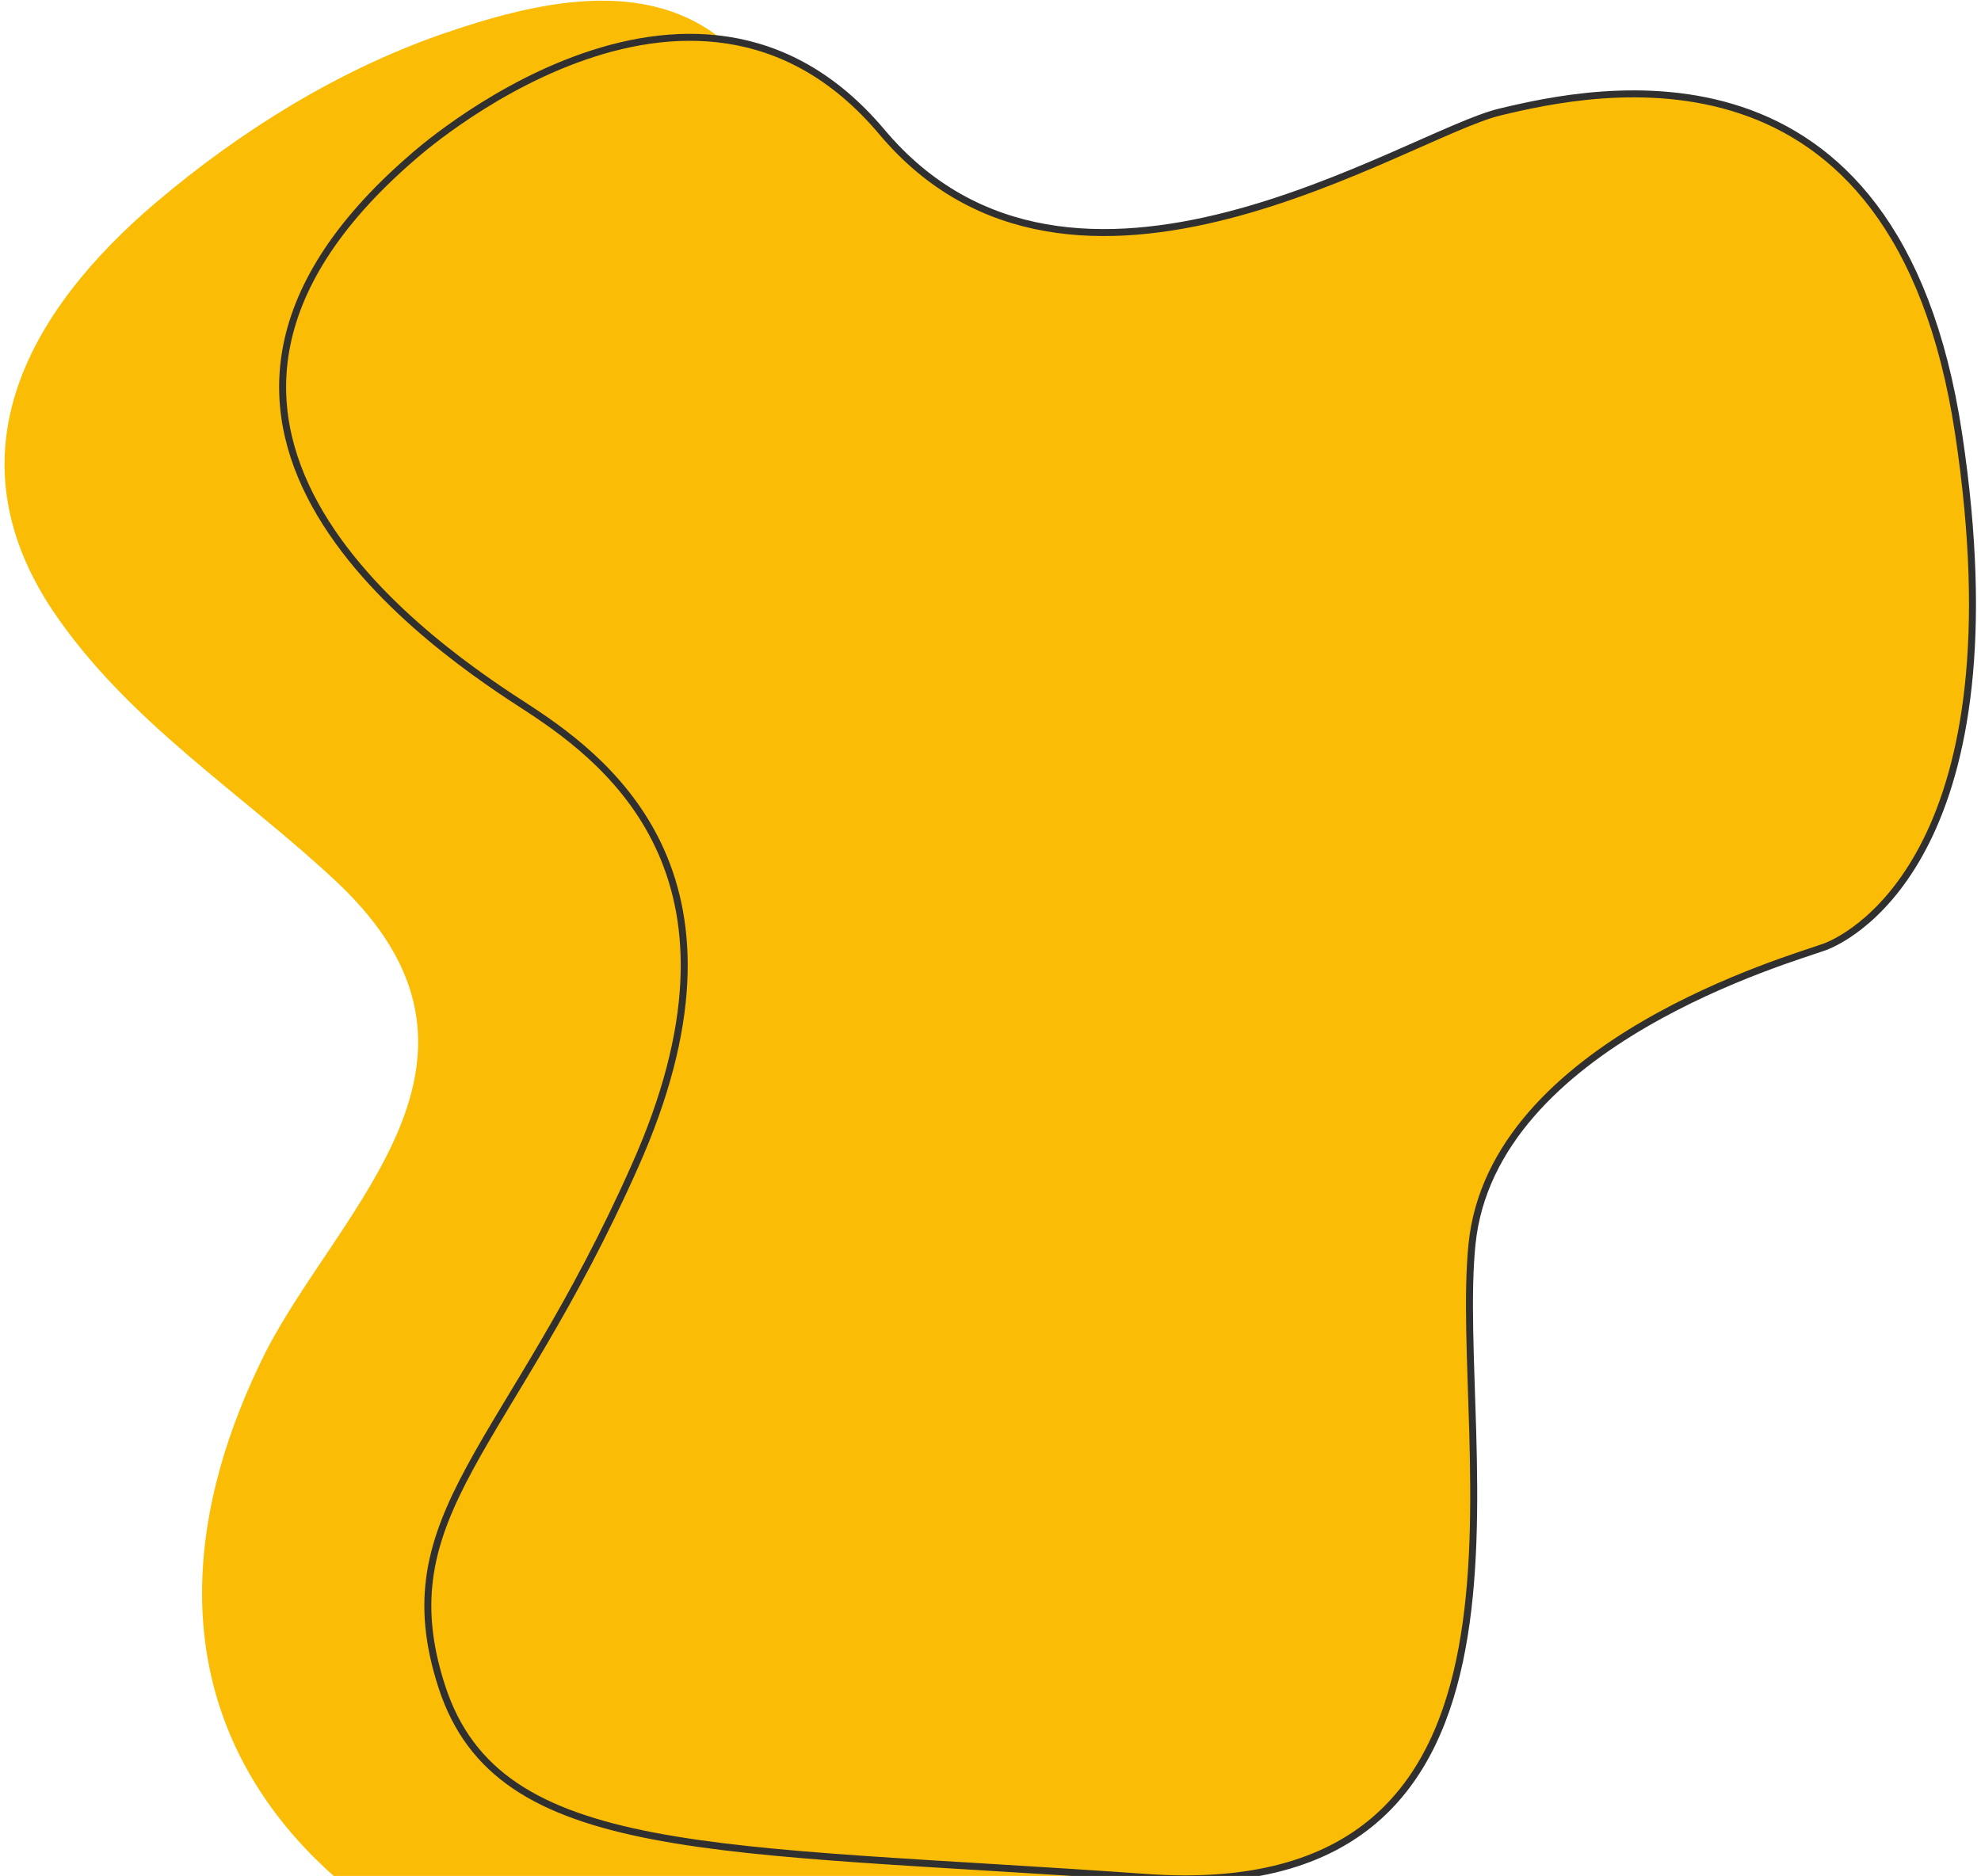 <svg width="284" height="269" viewBox="0 0 284 269" fill="none" xmlns="http://www.w3.org/2000/svg">
<path d="M22.351 29.044C34.611 18.654 48.391 10.153 63.146 4.958C76.166 0.471 92.875 -3.897 104.484 6.493C128.897 28.218 119.24 72.376 177.613 44.63C235.985 16.883 240.433 35.538 250.415 55.61C260.397 75.682 268.101 121.848 215.696 131.293C192.477 137.551 180.976 161.283 184.339 183.362C186.726 199.42 192.368 232.007 185.099 244.877C173.164 265.894 152.549 283.25 130.307 289.035C94.177 298.599 28.969 278.291 28.969 228.465C28.969 216.304 32.767 204.497 38.083 193.871C48.825 172.972 74.973 151.72 48.391 126.571C34.828 113.819 18.336 103.547 7.595 87.607C-7.703 64.702 4.557 44.157 22.351 29.044Z" fill="#FBBC05"/>
<path d="M59.132 22.551C59.132 22.551 99.059 -13.579 126.401 18.89C153.743 51.478 201.699 19.245 215.045 16.057C228.39 12.869 271.898 3.187 280.795 62.222C289.692 121.257 266.039 134.127 261.591 135.78C257.142 137.433 213.96 149.476 211.03 178.403C208.101 207.331 225.786 273.686 164.159 269.199C102.423 264.831 71.501 266.838 63.363 241.925C55.226 217.012 73.02 207.803 91.031 167.187C109.15 126.571 88.101 109.687 75.841 101.658C63.58 93.747 13.996 61.514 59.132 22.551Z" fill="#FBBC05" stroke="#303030" stroke-miterlimit="10" stroke-linecap="round" stroke-linejoin="round"/>
</svg>
